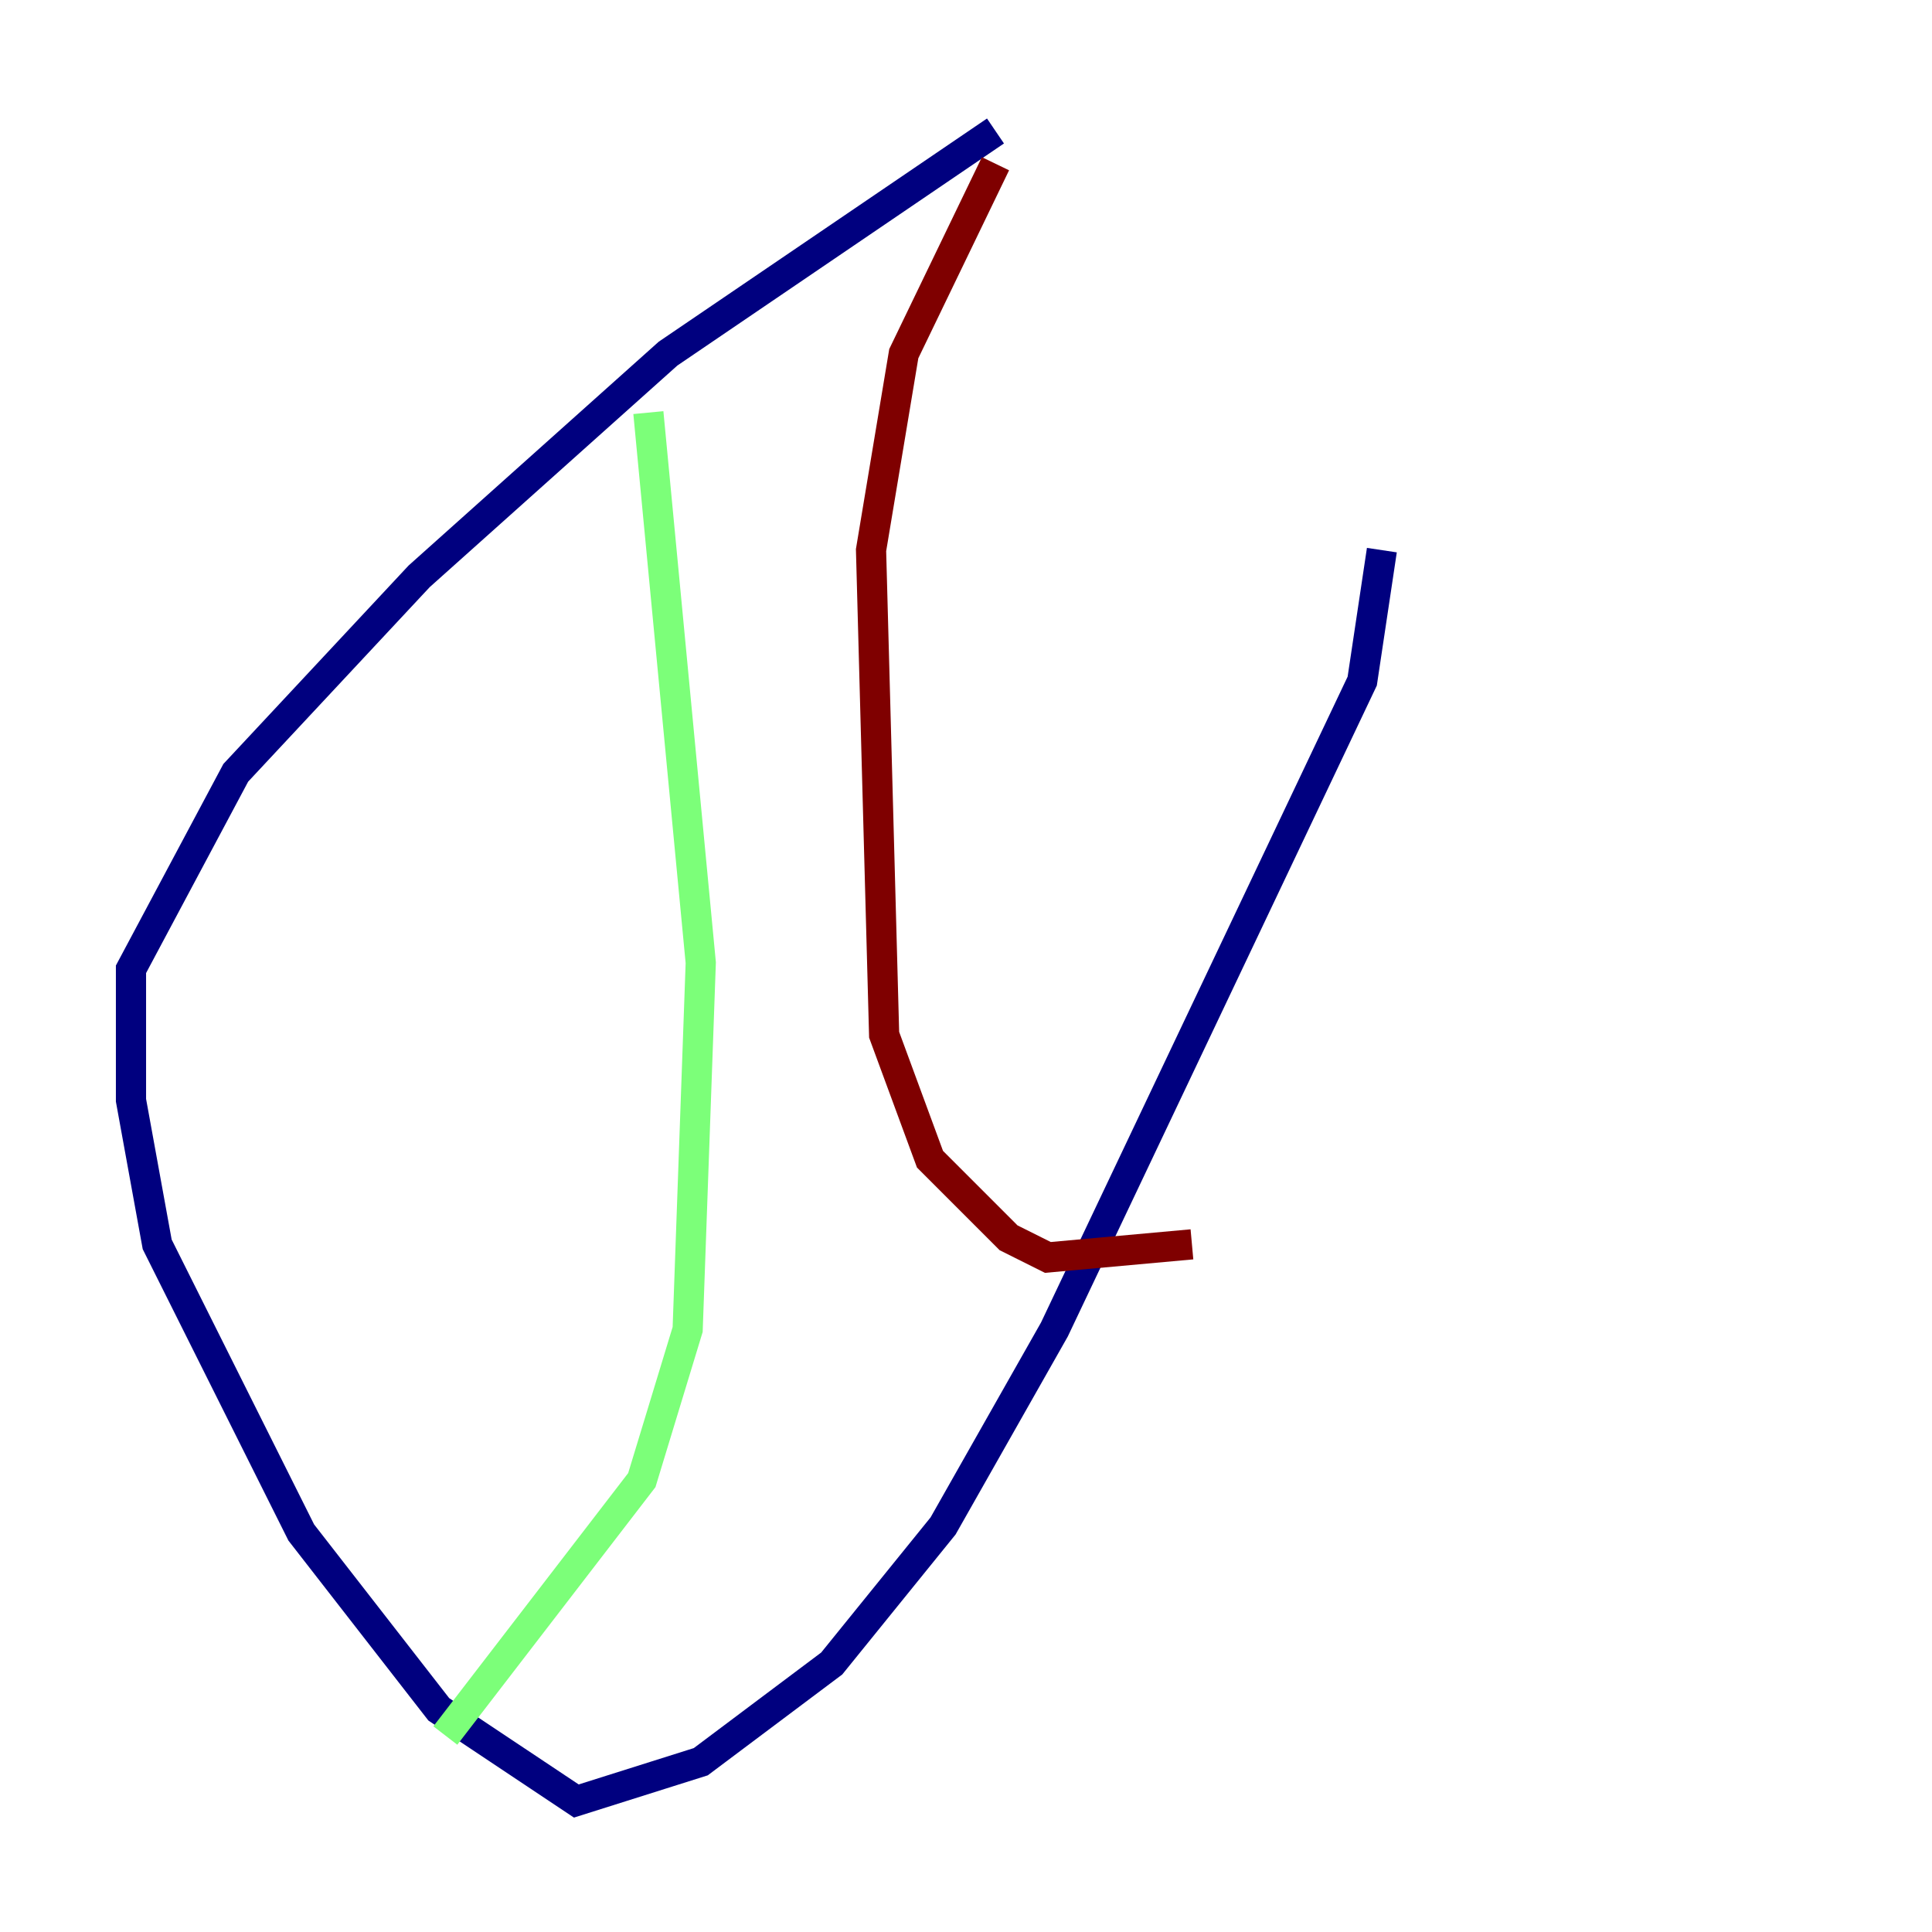 <?xml version="1.0" encoding="utf-8" ?>
<svg baseProfile="tiny" height="128" version="1.2" viewBox="0,0,128,128" width="128" xmlns="http://www.w3.org/2000/svg" xmlns:ev="http://www.w3.org/2001/xml-events" xmlns:xlink="http://www.w3.org/1999/xlink"><defs /><polyline fill="none" points="65.953,8.678 44.258,23.43 27.77,38.183 15.62,51.2 8.678,64.217 8.678,72.895 10.414,82.441 19.959,101.532 29.071,113.248 38.183,119.322 46.427,116.719 55.105,110.21 62.481,101.098 69.858,88.081 90.251,45.125 91.552,36.447" stroke="#00007f" stroke-width="2" /><polyline fill="none" points="42.956,27.336 46.427,63.783 45.559,88.081 42.522,98.061 29.505,114.983" stroke="#7cff79" stroke-width="2" /><polyline fill="none" points="65.953,10.848 59.878,23.43 57.709,36.447 58.576,68.556 61.614,76.8 66.82,82.007 69.424,83.308 78.969,82.441" stroke="#7f0000" stroke-width="2" /></svg>
